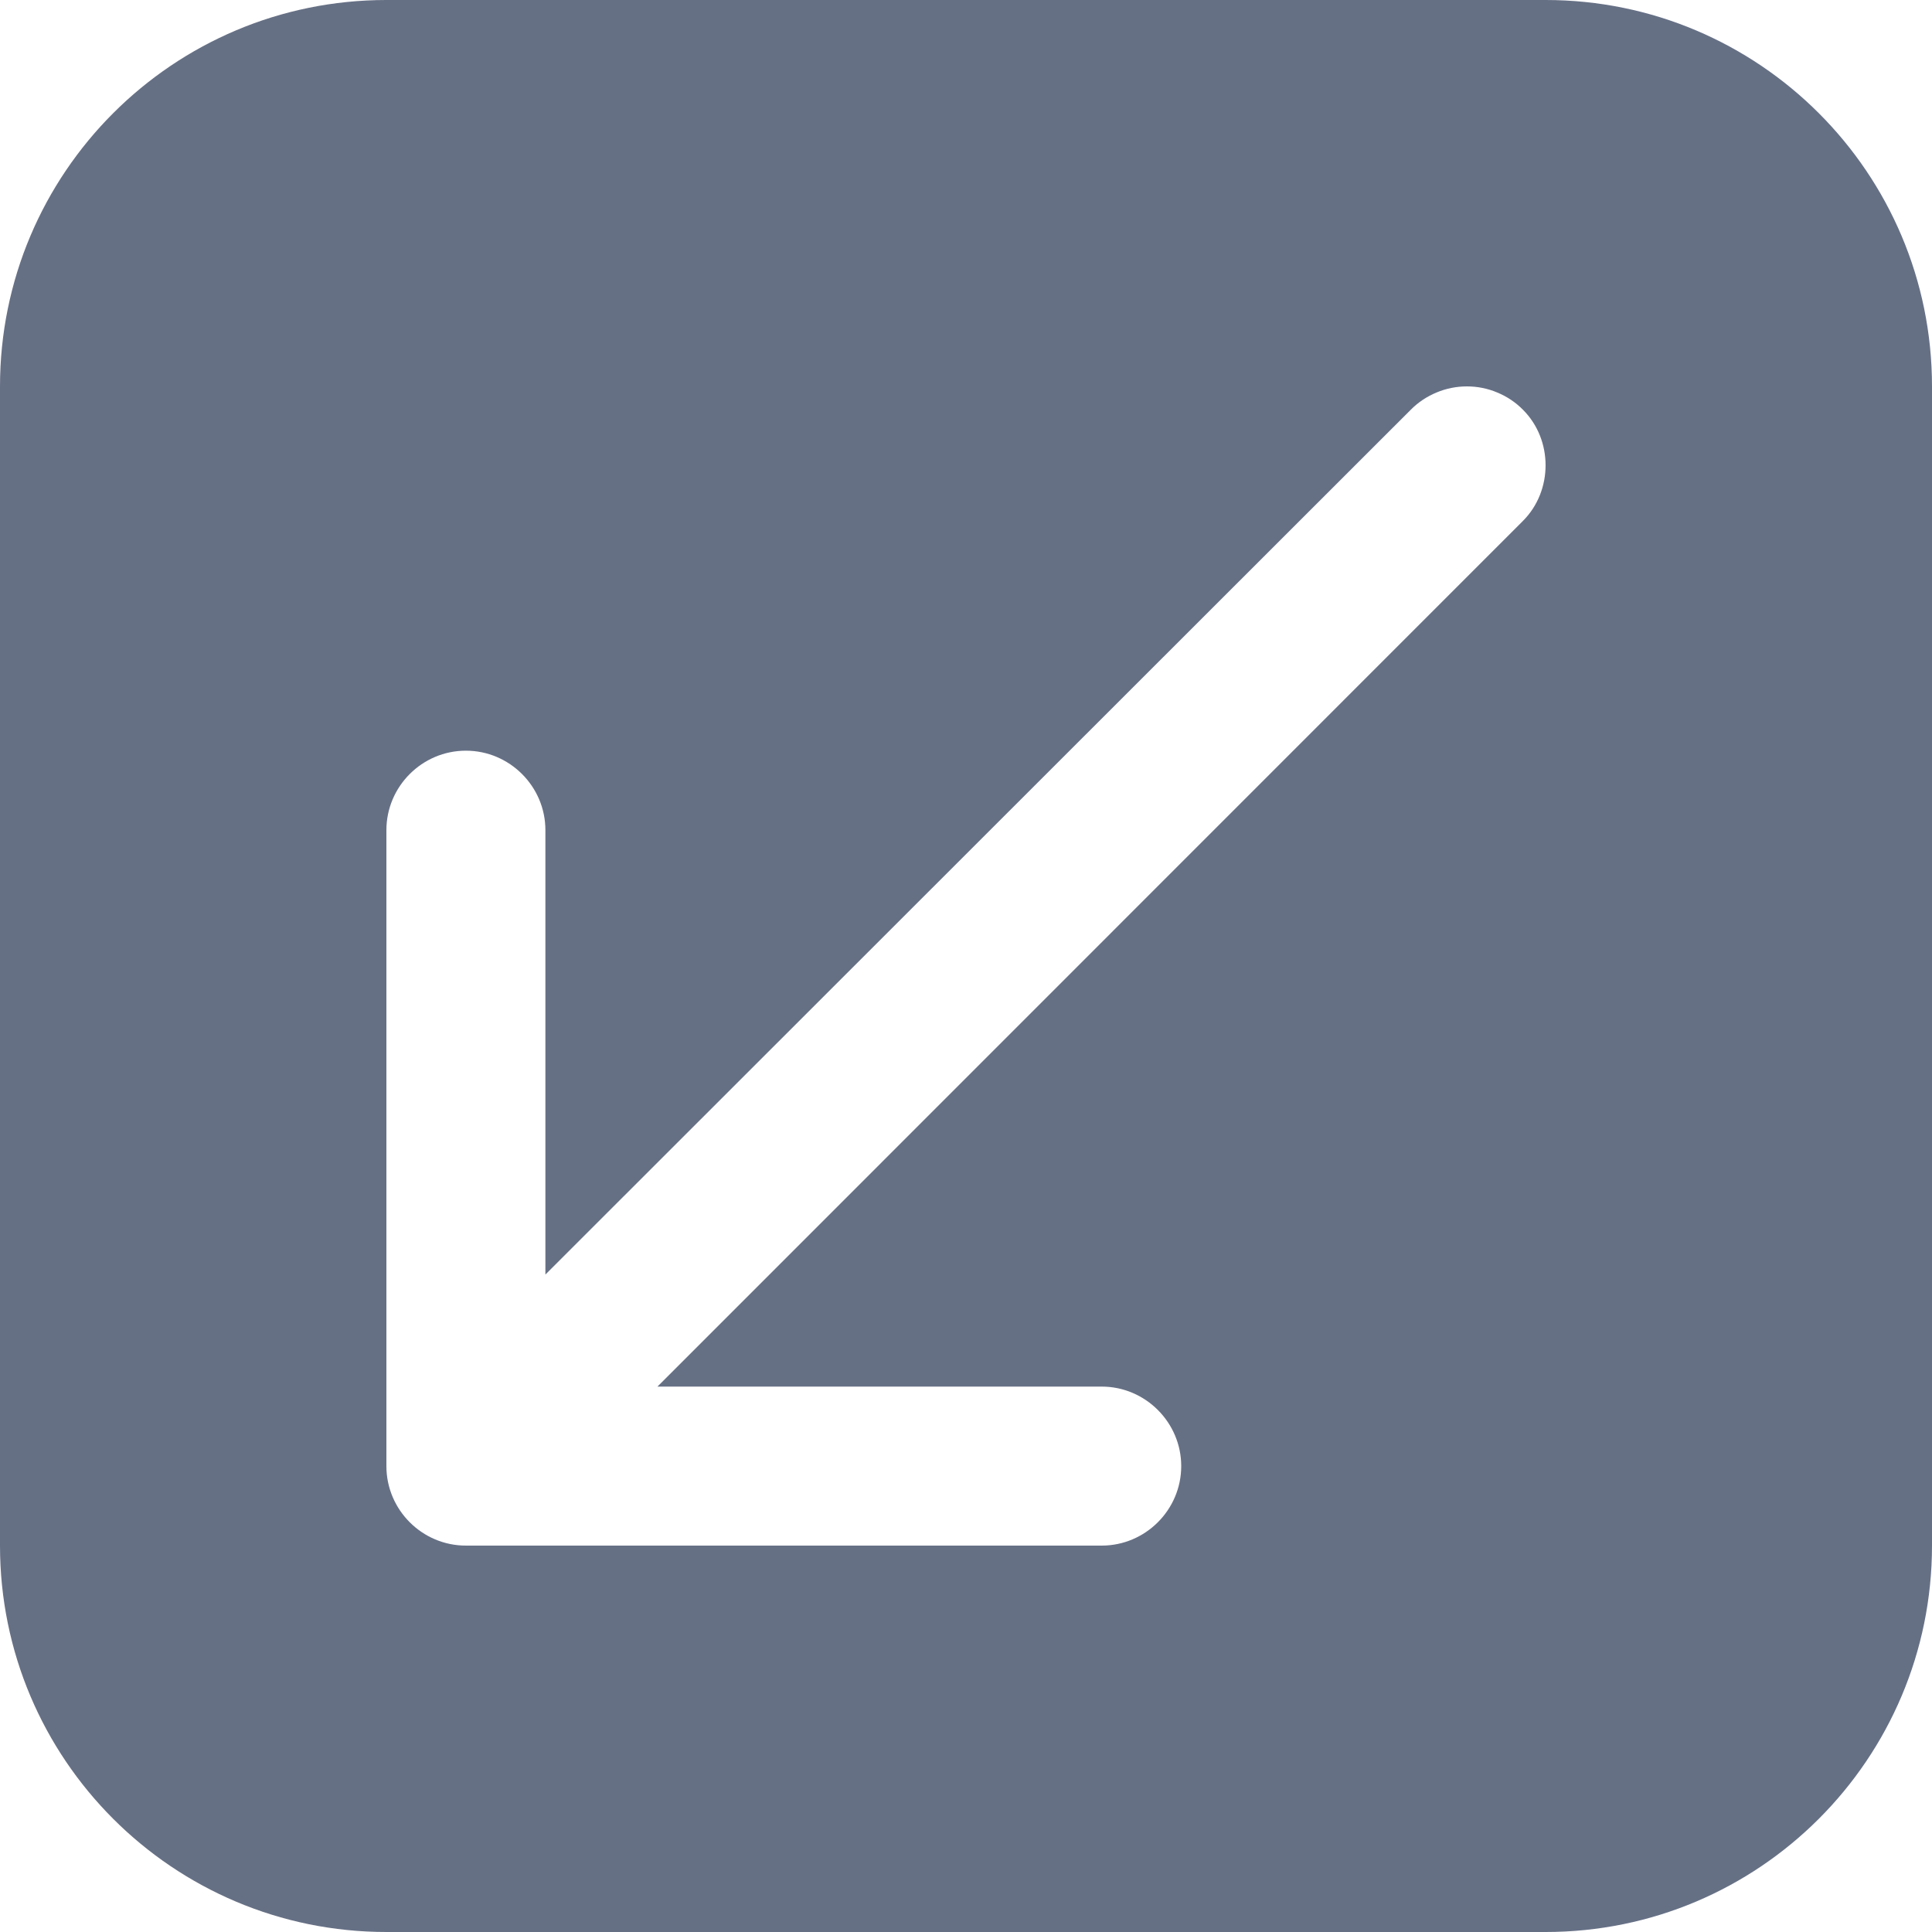 <svg width="20" height="20" viewBox="0 0 20 20" fill="none" xmlns="http://www.w3.org/2000/svg">
<path fill-rule="evenodd" clip-rule="evenodd" d="M4 0C1.791 0 0 1.791 0 4V16C0 18.209 1.791 20 4 20H16C18.209 20 20 18.209 20 16V4C20 1.791 18.209 0 16 0H4ZM15.499 4.063C15.599 4.104 15.689 4.164 15.765 4.241C16.078 4.553 16.078 5.08 15.765 5.393L6.806 14.354H11.405C11.857 14.354 12.228 14.725 12.228 15.177C12.228 15.63 11.857 16 11.405 16H4.823C4.37 16 4 15.63 4 15.177V8.594C4 8.141 4.37 7.771 4.823 7.771C5.275 7.771 5.646 8.141 5.646 8.594V13.194L14.605 4.241C14.681 4.164 14.772 4.104 14.871 4.063C14.971 4.021 15.078 4 15.185 4C15.293 4 15.4 4.021 15.499 4.063Z" fill="#667085"/>
</svg>
